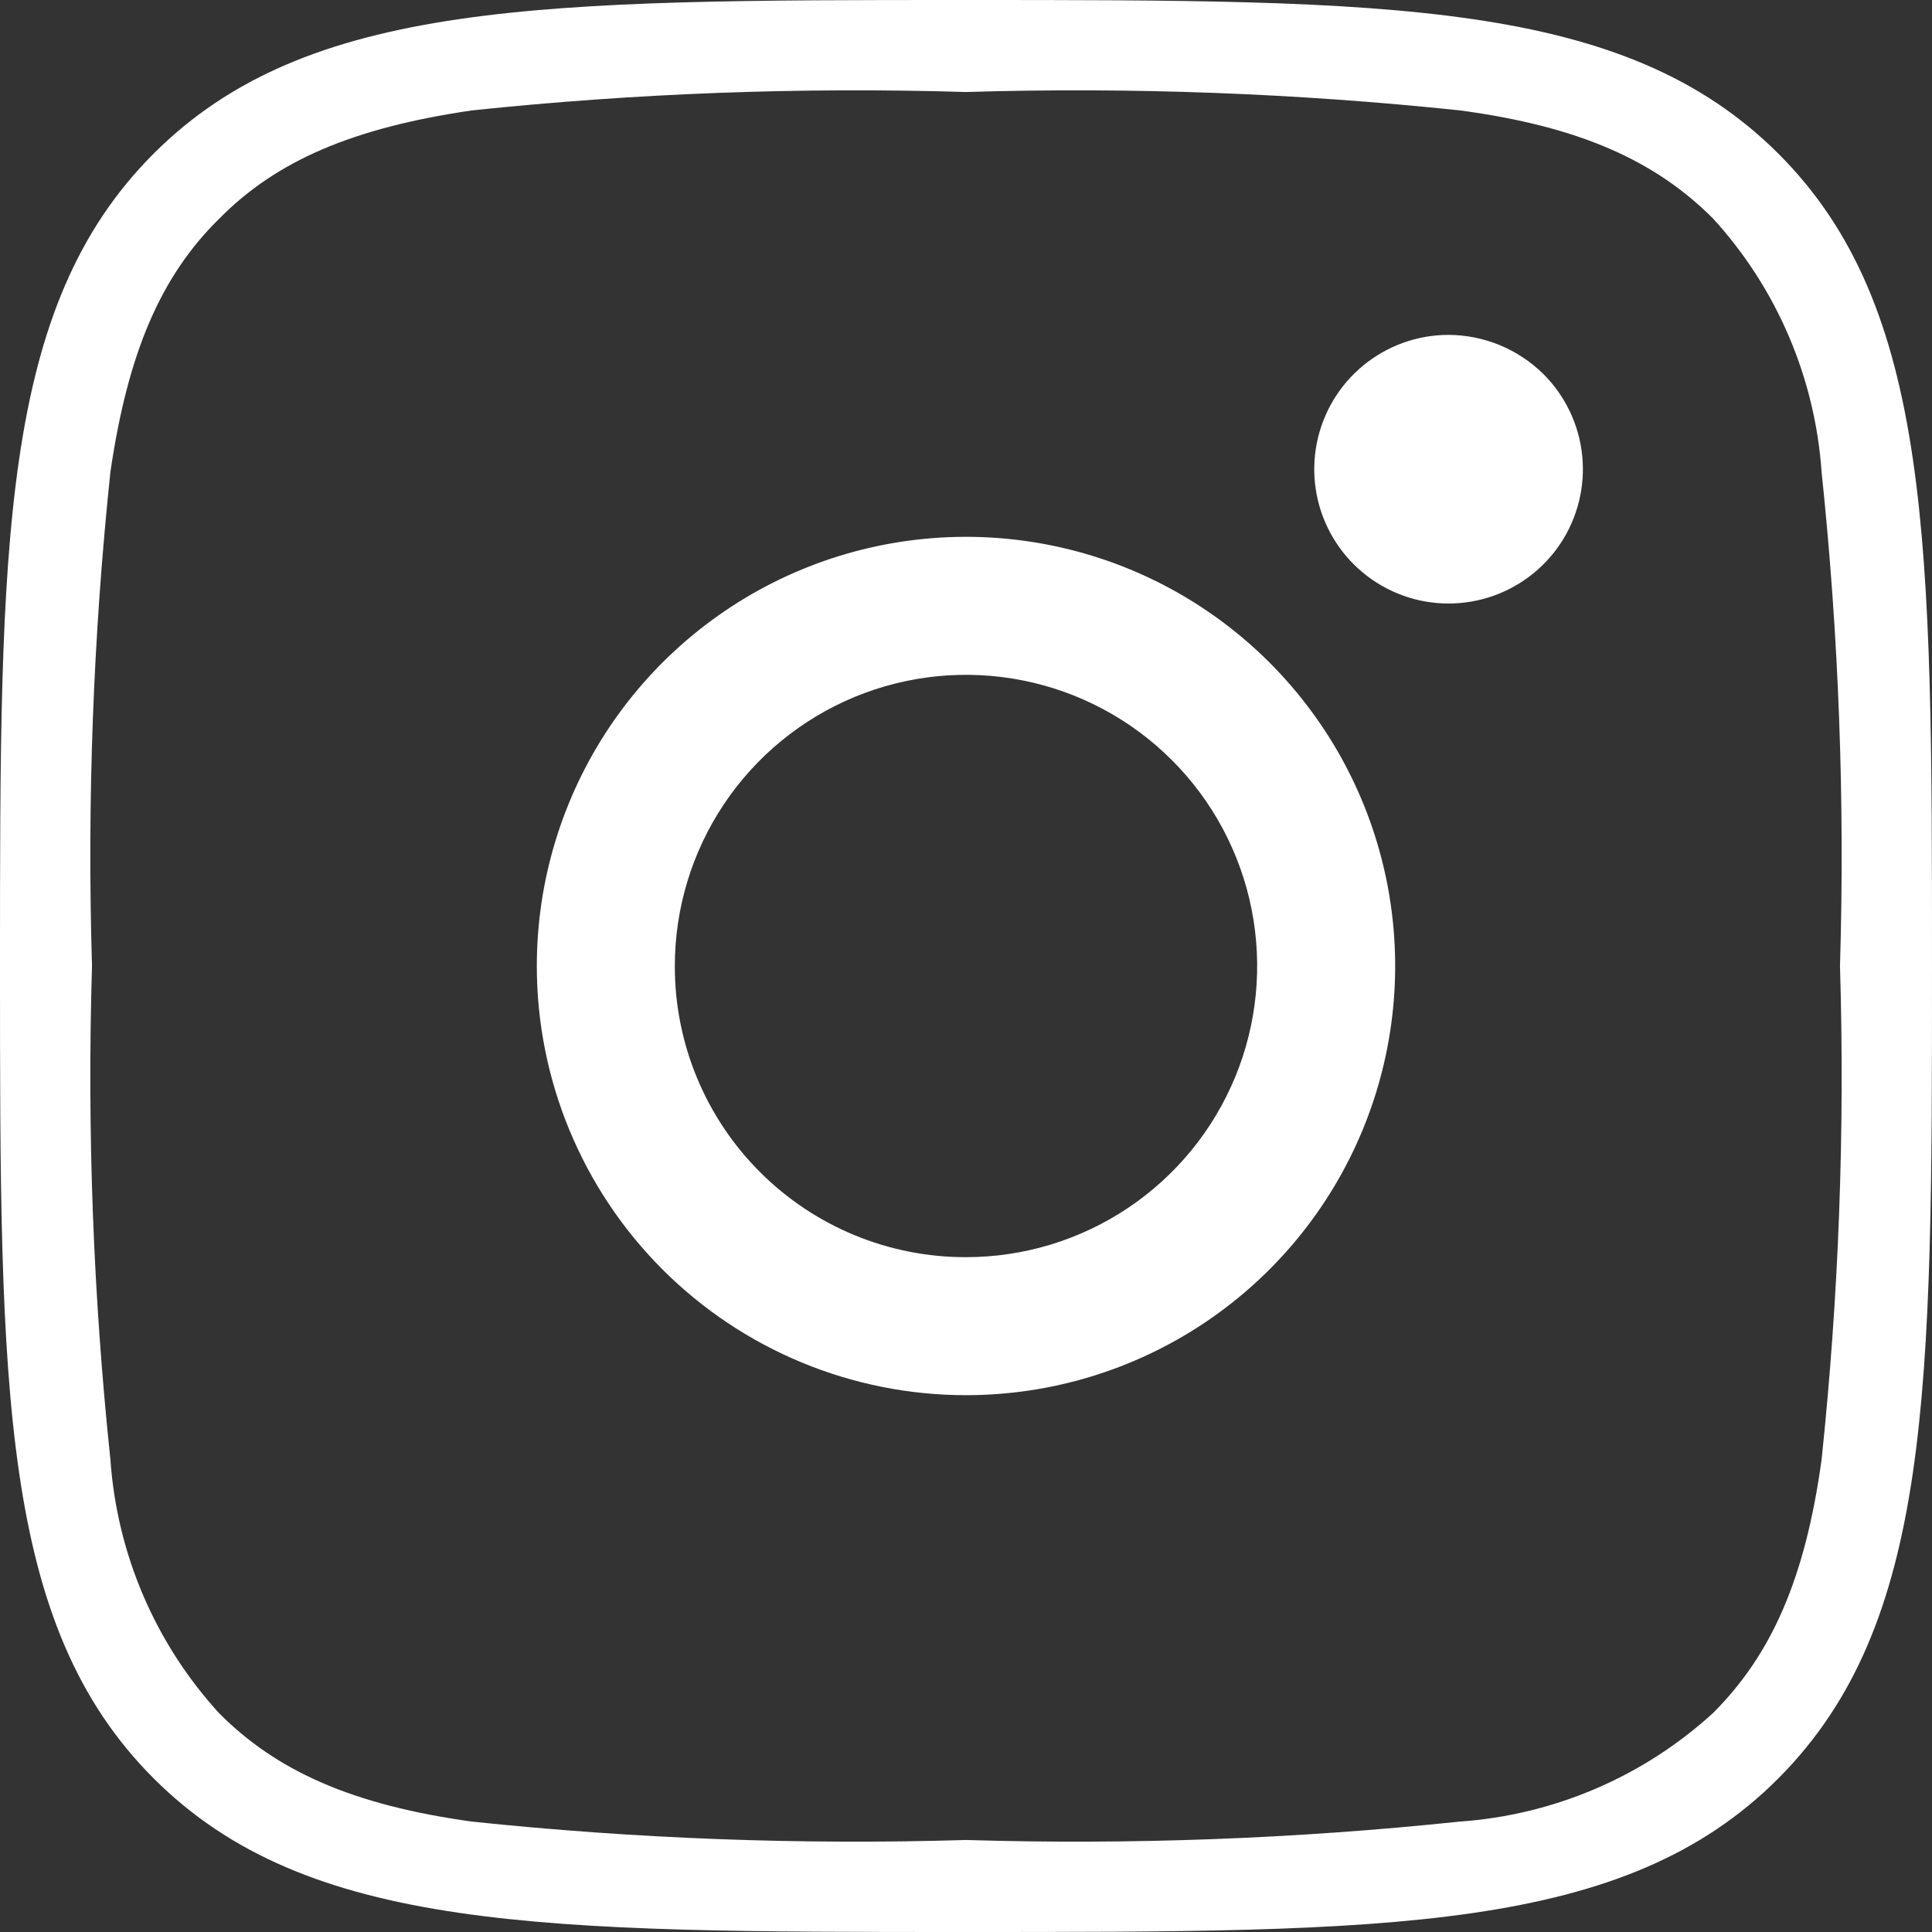 <svg width="48" height="48" viewBox="0 0 48 48" fill="none" xmlns="http://www.w3.org/2000/svg">
<rect x="0" y="0" width="48" height="48" fill="#333333" stroke="none"/>
<g clip-path="url(#clip0_251_350)">
<path fill-rule="evenodd" clip-rule="evenodd" d="M5.44 5.44C4 6.857 3.177 8.754 2.743 11.726C2.315 15.802 2.162 19.903 2.286 24C2.162 28.093 2.315 32.19 2.743 36.263C2.906 38.606 3.856 40.825 5.44 42.56C6.869 44 8.754 44.846 11.726 45.257C15.802 45.685 19.903 45.838 24 45.714C28.093 45.838 32.19 45.685 36.263 45.257C38.606 45.094 40.825 44.144 42.56 42.56C44 41.12 44.846 39.246 45.257 36.263C45.685 32.19 45.838 28.093 45.714 24C45.838 19.903 45.685 15.802 45.257 11.726C45.094 9.383 44.144 7.163 42.56 5.429C41.12 3.989 39.246 3.143 36.274 2.743C32.198 2.315 28.097 2.162 24 2.286C19.903 2.162 15.802 2.315 11.726 2.743C8.754 3.177 6.857 4 5.44 5.44ZM44.183 3.817C48 7.634 48 13.474 48 24C48 34.526 48 40.354 44.183 44.183C40.366 48.011 34.514 48 24 48C13.486 48 7.634 48 3.817 44.183C0 40.366 0 34.514 0 24C0 13.486 0 7.634 3.817 3.817C7.634 0 13.474 0 24 0C34.526 0 40.354 0 44.183 3.817Z" fill="white"/>
<path fill-rule="evenodd" clip-rule="evenodd" d="M35.989 8.32C35.216 8.32 34.468 8.588 33.871 9.079C33.274 9.569 32.866 10.251 32.716 11.009C32.566 11.766 32.683 12.553 33.048 13.233C33.413 13.914 34.002 14.447 34.716 14.742C35.43 15.037 36.224 15.074 36.963 14.849C37.702 14.623 38.34 14.149 38.768 13.506C39.196 12.863 39.387 12.091 39.31 11.323C39.232 10.554 38.891 9.836 38.343 9.291C37.715 8.672 36.87 8.324 35.989 8.32Z" fill="white"/>
<path fill-rule="evenodd" clip-rule="evenodd" d="M24 31.234C25.431 31.234 26.829 30.81 28.019 30.015C29.209 29.22 30.136 28.09 30.684 26.768C31.231 25.447 31.374 23.992 31.095 22.589C30.816 21.185 30.127 19.896 29.115 18.885C28.104 17.873 26.815 17.184 25.411 16.905C24.008 16.626 22.553 16.769 21.232 17.316C19.91 17.864 18.78 18.791 17.985 19.981C17.19 21.171 16.766 22.569 16.766 24C16.764 24.95 16.95 25.892 17.313 26.77C17.676 27.649 18.209 28.447 18.881 29.119C19.553 29.791 20.351 30.324 21.23 30.687C22.108 31.05 23.05 31.236 24 31.234ZM24 34.663C26.109 34.663 28.171 34.038 29.924 32.866C31.677 31.694 33.044 30.029 33.851 28.081C34.658 26.132 34.869 23.988 34.458 21.92C34.047 19.851 33.031 17.951 31.54 16.46C30.049 14.969 28.149 13.953 26.08 13.542C24.012 13.131 21.868 13.342 19.919 14.149C17.971 14.956 16.306 16.323 15.134 18.076C13.963 19.829 13.337 21.891 13.337 24C13.337 26.828 14.461 29.54 16.46 31.54C18.46 33.539 21.172 34.663 24 34.663Z" fill="white"/>
</g>
<defs>
<clipPath id="clip0_251_350">
<rect width="48" height="48" fill="white"/>
</clipPath>
</defs>
</svg>
